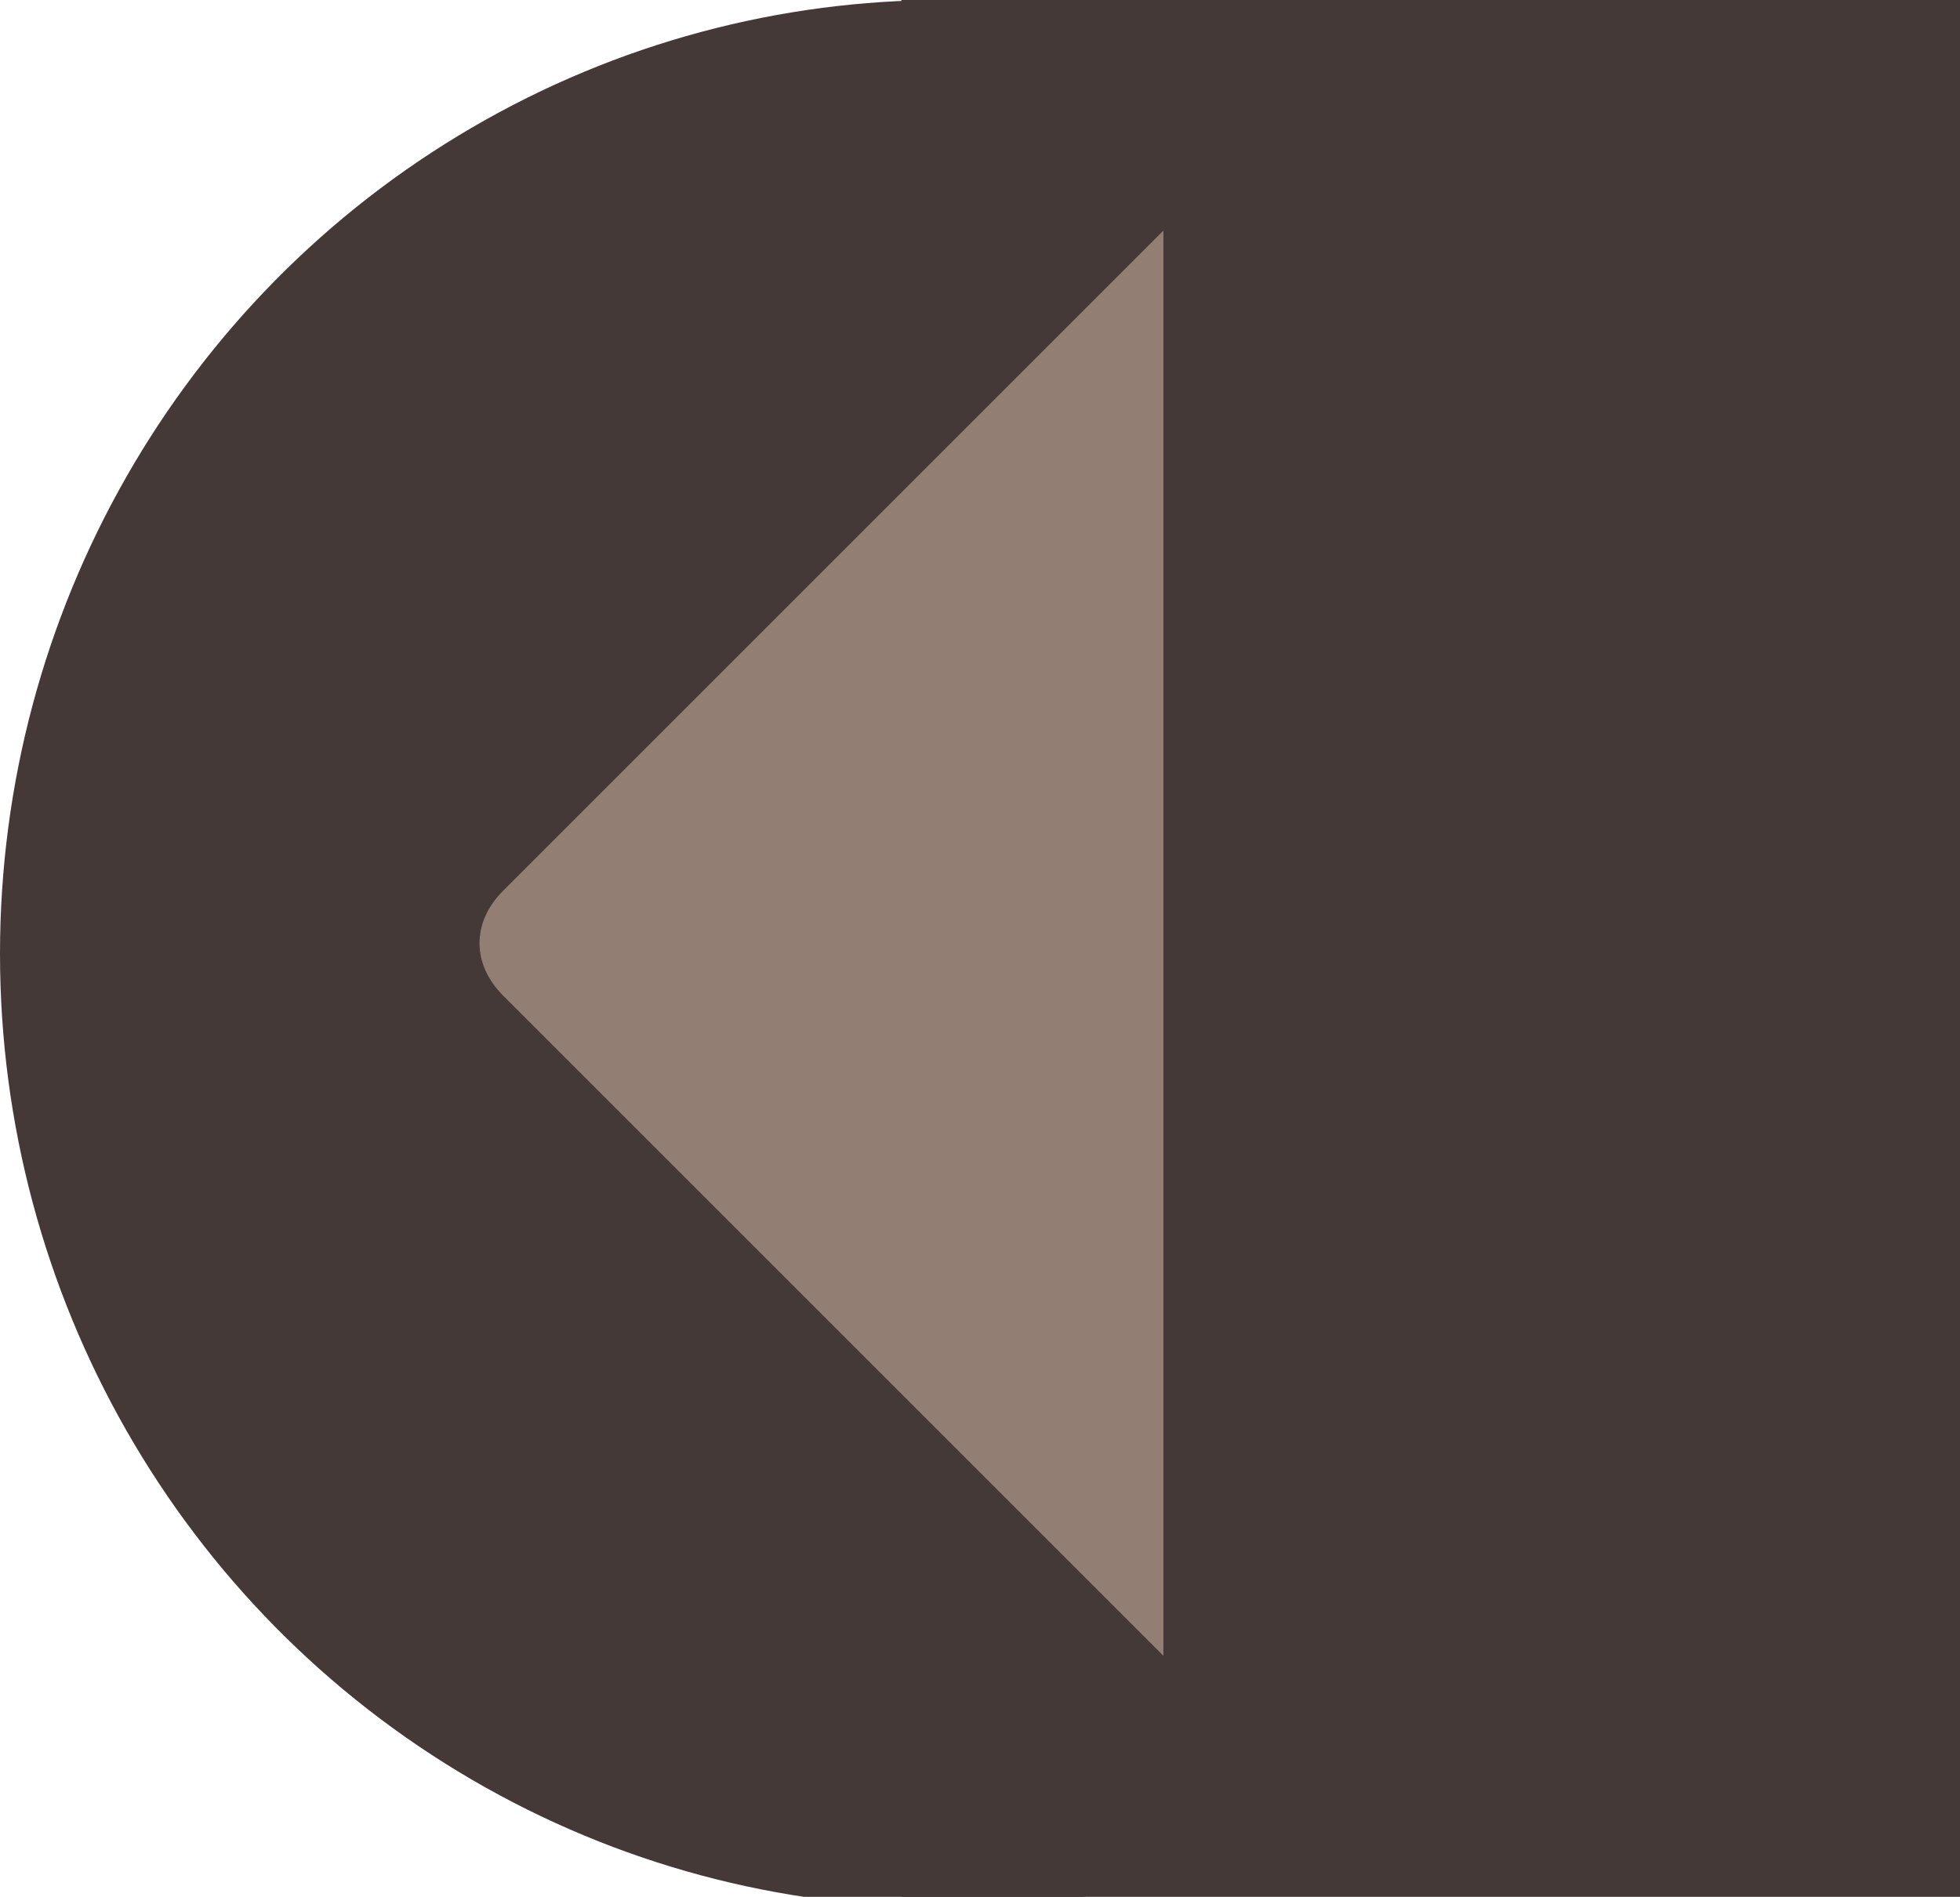 <?xml version="1.0" encoding="utf-8"?>
<!-- Generator: Adobe Illustrator 25.1.0, SVG Export Plug-In . SVG Version: 6.00 Build 0)  -->
<svg version="1.1" id="Ebene_1" xmlns="http://www.w3.org/2000/svg" xmlns:xlink="http://www.w3.org/1999/xlink" x="0px" y="0px"
	 viewBox="0 0 18.7 18.1" style="enable-background:new 0 0 18.7 18.1;" xml:space="preserve">
<style type="text/css">
	.st0{fill:#443936;}
	.st1{fill:#937E74;}
</style>
<rect x="8.6" class="st0" width="10.1" height="18.1"/>
<ellipse class="st0" cx="9" cy="9.1" rx="9" ry="9.1"/>
<path class="st1" d="M11.1,15.8L4.8,9.5c-0.3-0.3-0.3-0.7,0-1l6.3-6.3"/>
</svg>
